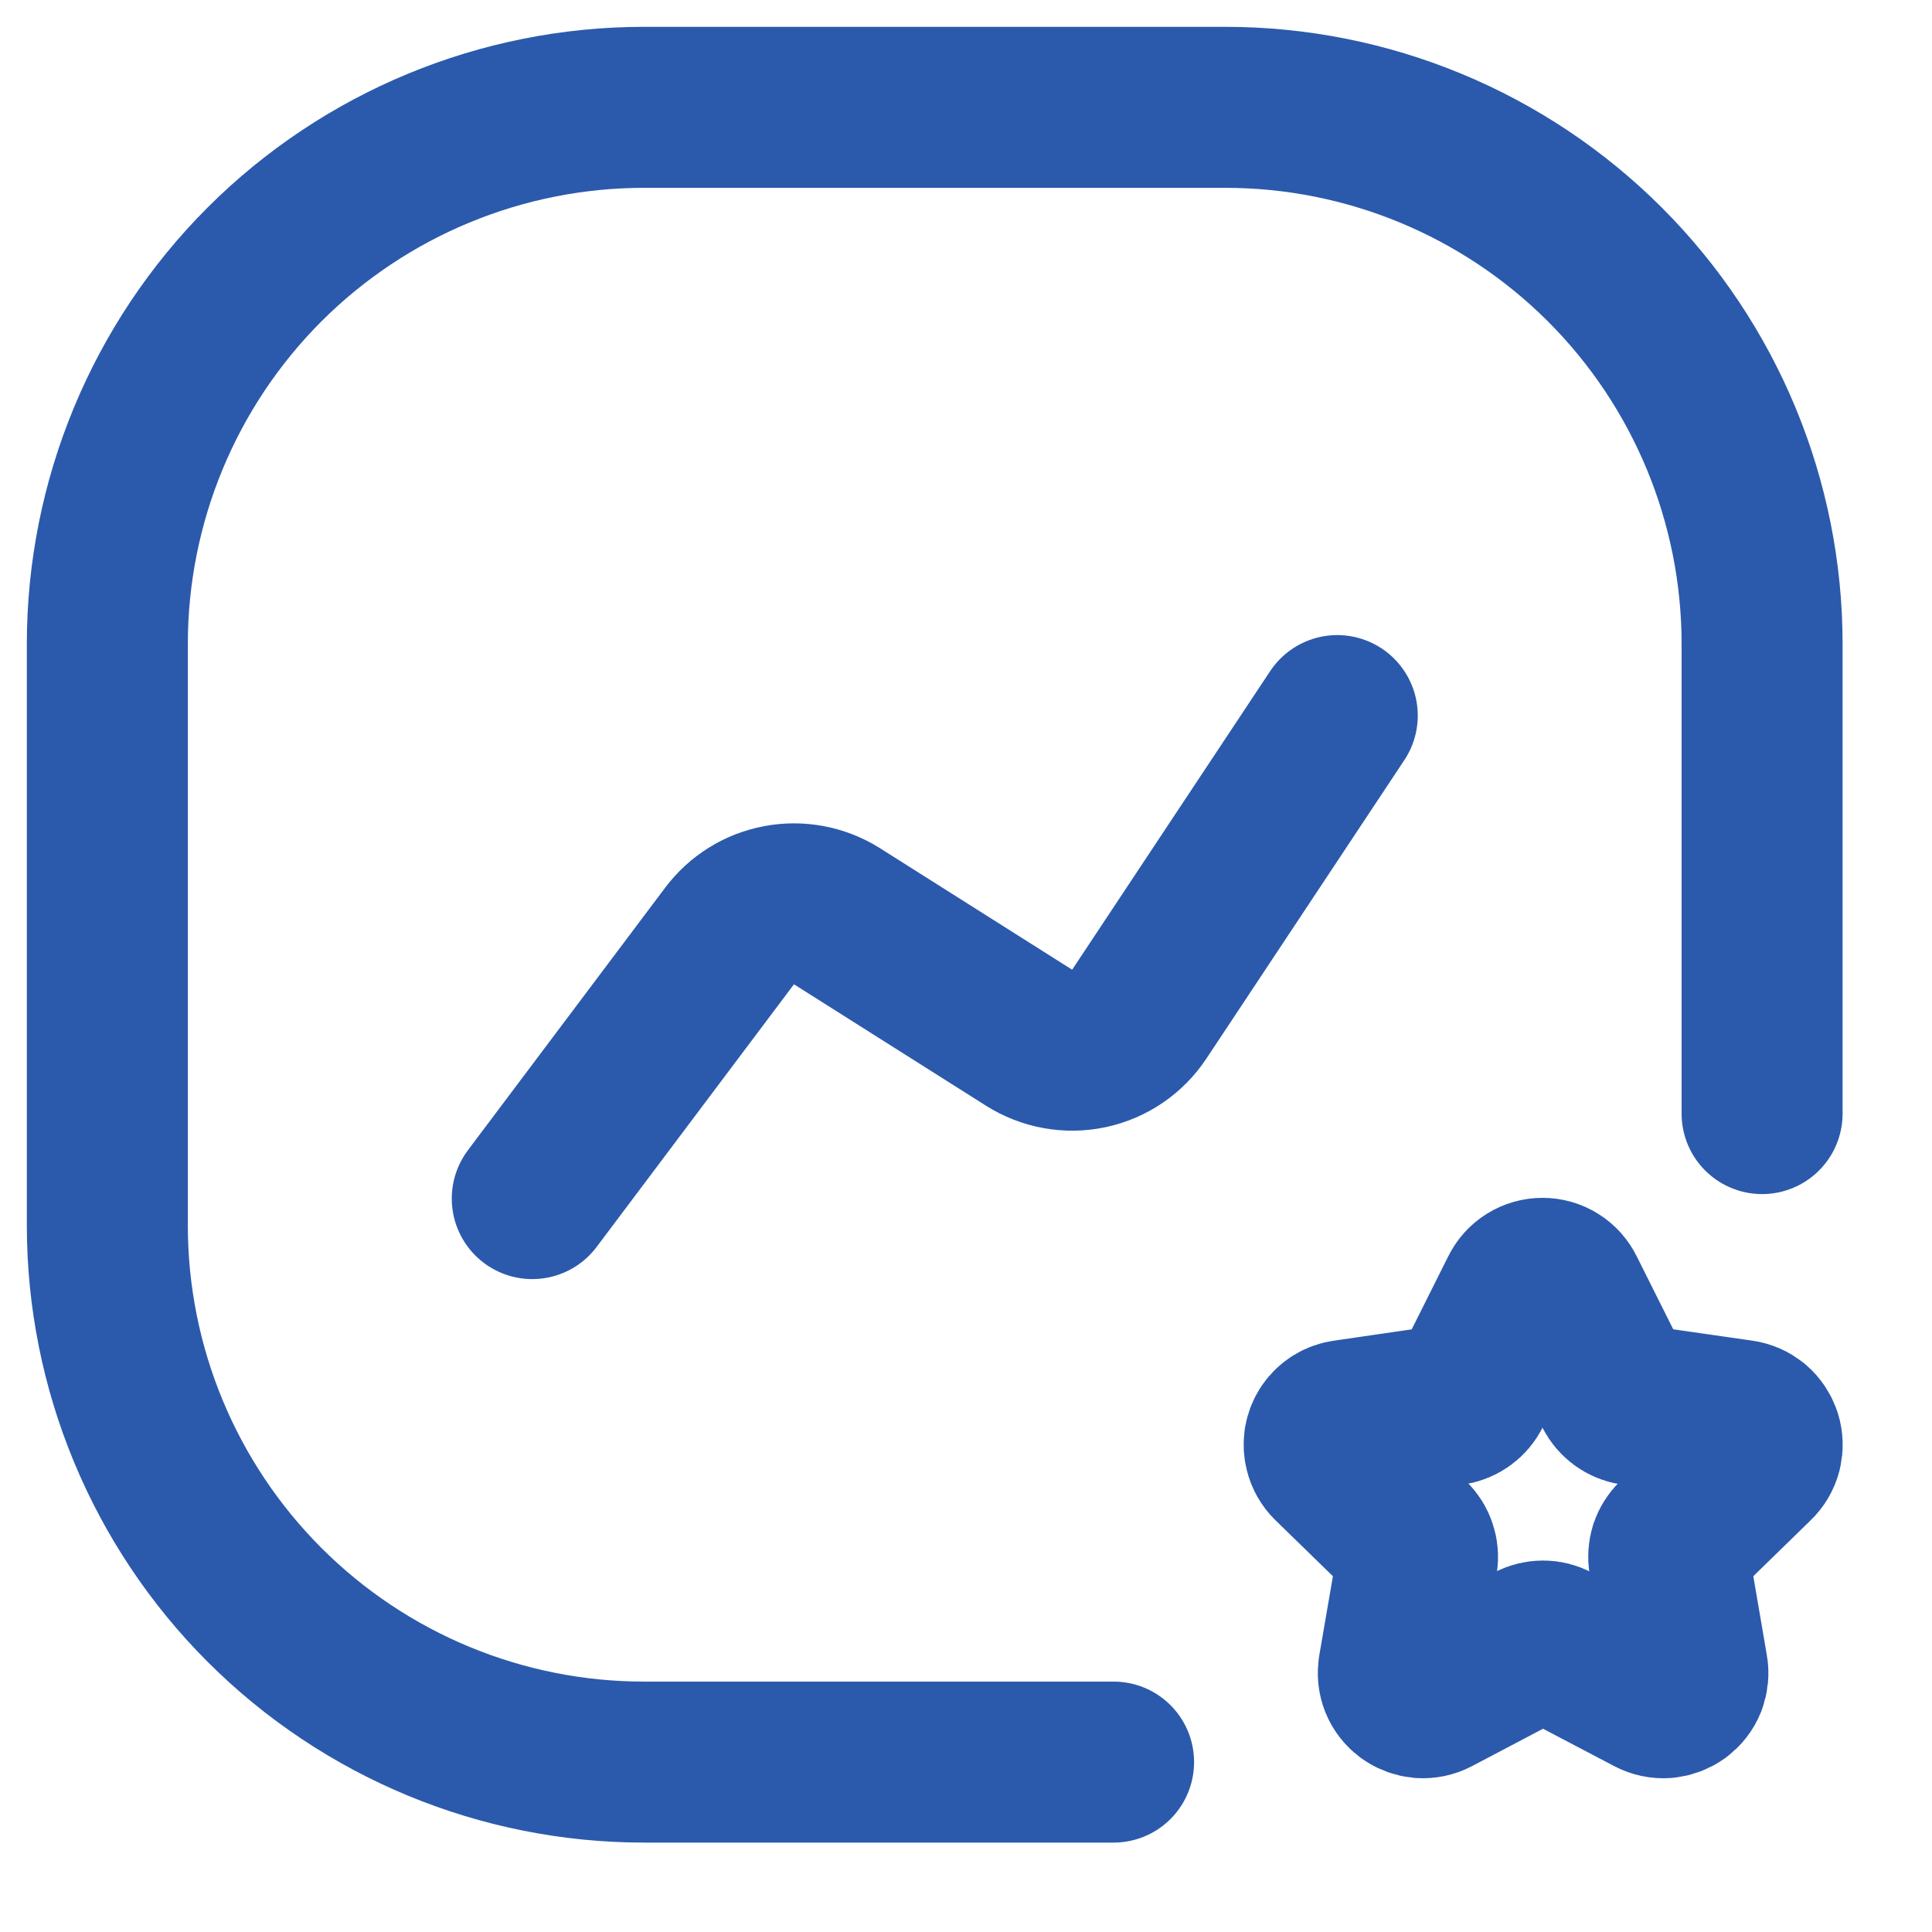 <svg preserveAspectRatio="none" width="100%" height="100%" overflow="visible" style="display: block;" viewBox="0 0 18 18" fill="none" xmlns="http://www.w3.org/2000/svg">
<g id="Group">
<path id="Vector" d="M10.375 16.417H6C4.674 16.417 3.402 15.89 2.464 14.952C1.527 14.014 1 12.743 1 11.417V6C1 4.674 1.527 3.402 2.464 2.464C3.402 1.527 4.674 1 6 1H11.417C12.743 1 14.014 1.527 14.952 2.464C15.89 3.402 16.417 4.674 16.417 6V10.375" stroke="#2B5AAC" stroke-width="1.5" stroke-linecap="round"/>
<path id="Vector_2" d="M4.959 11.167L6.796 8.722C6.909 8.571 7.074 8.468 7.259 8.434C7.443 8.399 7.634 8.435 7.794 8.534L9.586 9.667C9.752 9.772 9.953 9.809 10.145 9.768C10.337 9.727 10.505 9.613 10.614 9.449L12.459 6.667M14.486 15.317L15.389 15.791C15.427 15.811 15.47 15.82 15.513 15.817C15.556 15.813 15.597 15.798 15.632 15.773C15.667 15.747 15.694 15.713 15.71 15.673C15.725 15.633 15.73 15.589 15.722 15.547L15.55 14.543C15.544 14.506 15.547 14.468 15.558 14.432C15.57 14.397 15.59 14.365 15.617 14.338L16.346 13.627C16.378 13.597 16.4 13.559 16.411 13.517C16.421 13.475 16.42 13.431 16.407 13.39C16.393 13.349 16.369 13.312 16.336 13.284C16.303 13.257 16.263 13.239 16.22 13.233L15.211 13.088C15.175 13.082 15.14 13.067 15.11 13.045C15.08 13.023 15.056 12.994 15.039 12.961L14.578 12.04C14.559 12.001 14.53 11.968 14.493 11.945C14.457 11.922 14.414 11.91 14.371 11.91C14.328 11.91 14.286 11.922 14.249 11.945C14.212 11.968 14.183 12.001 14.164 12.04L13.703 12.961C13.687 12.994 13.662 13.023 13.632 13.045C13.602 13.067 13.567 13.082 13.531 13.088L12.536 13.233C12.504 13.237 12.473 13.248 12.445 13.265C12.418 13.282 12.394 13.305 12.376 13.331C12.358 13.358 12.346 13.388 12.34 13.42C12.335 13.452 12.336 13.485 12.344 13.516C12.354 13.558 12.376 13.597 12.407 13.627L13.137 14.338C13.164 14.365 13.184 14.397 13.195 14.432C13.207 14.468 13.21 14.506 13.204 14.543L13.031 15.547C13.024 15.589 13.028 15.633 13.044 15.673C13.06 15.713 13.087 15.747 13.122 15.773C13.157 15.798 13.198 15.813 13.241 15.817C13.284 15.82 13.327 15.811 13.365 15.791L14.267 15.316C14.301 15.298 14.339 15.289 14.377 15.289C14.415 15.289 14.453 15.299 14.486 15.317Z" stroke="#2B5AAC" stroke-width="1.5" stroke-linecap="round" stroke-linejoin="round"/>
</g>
</svg>
